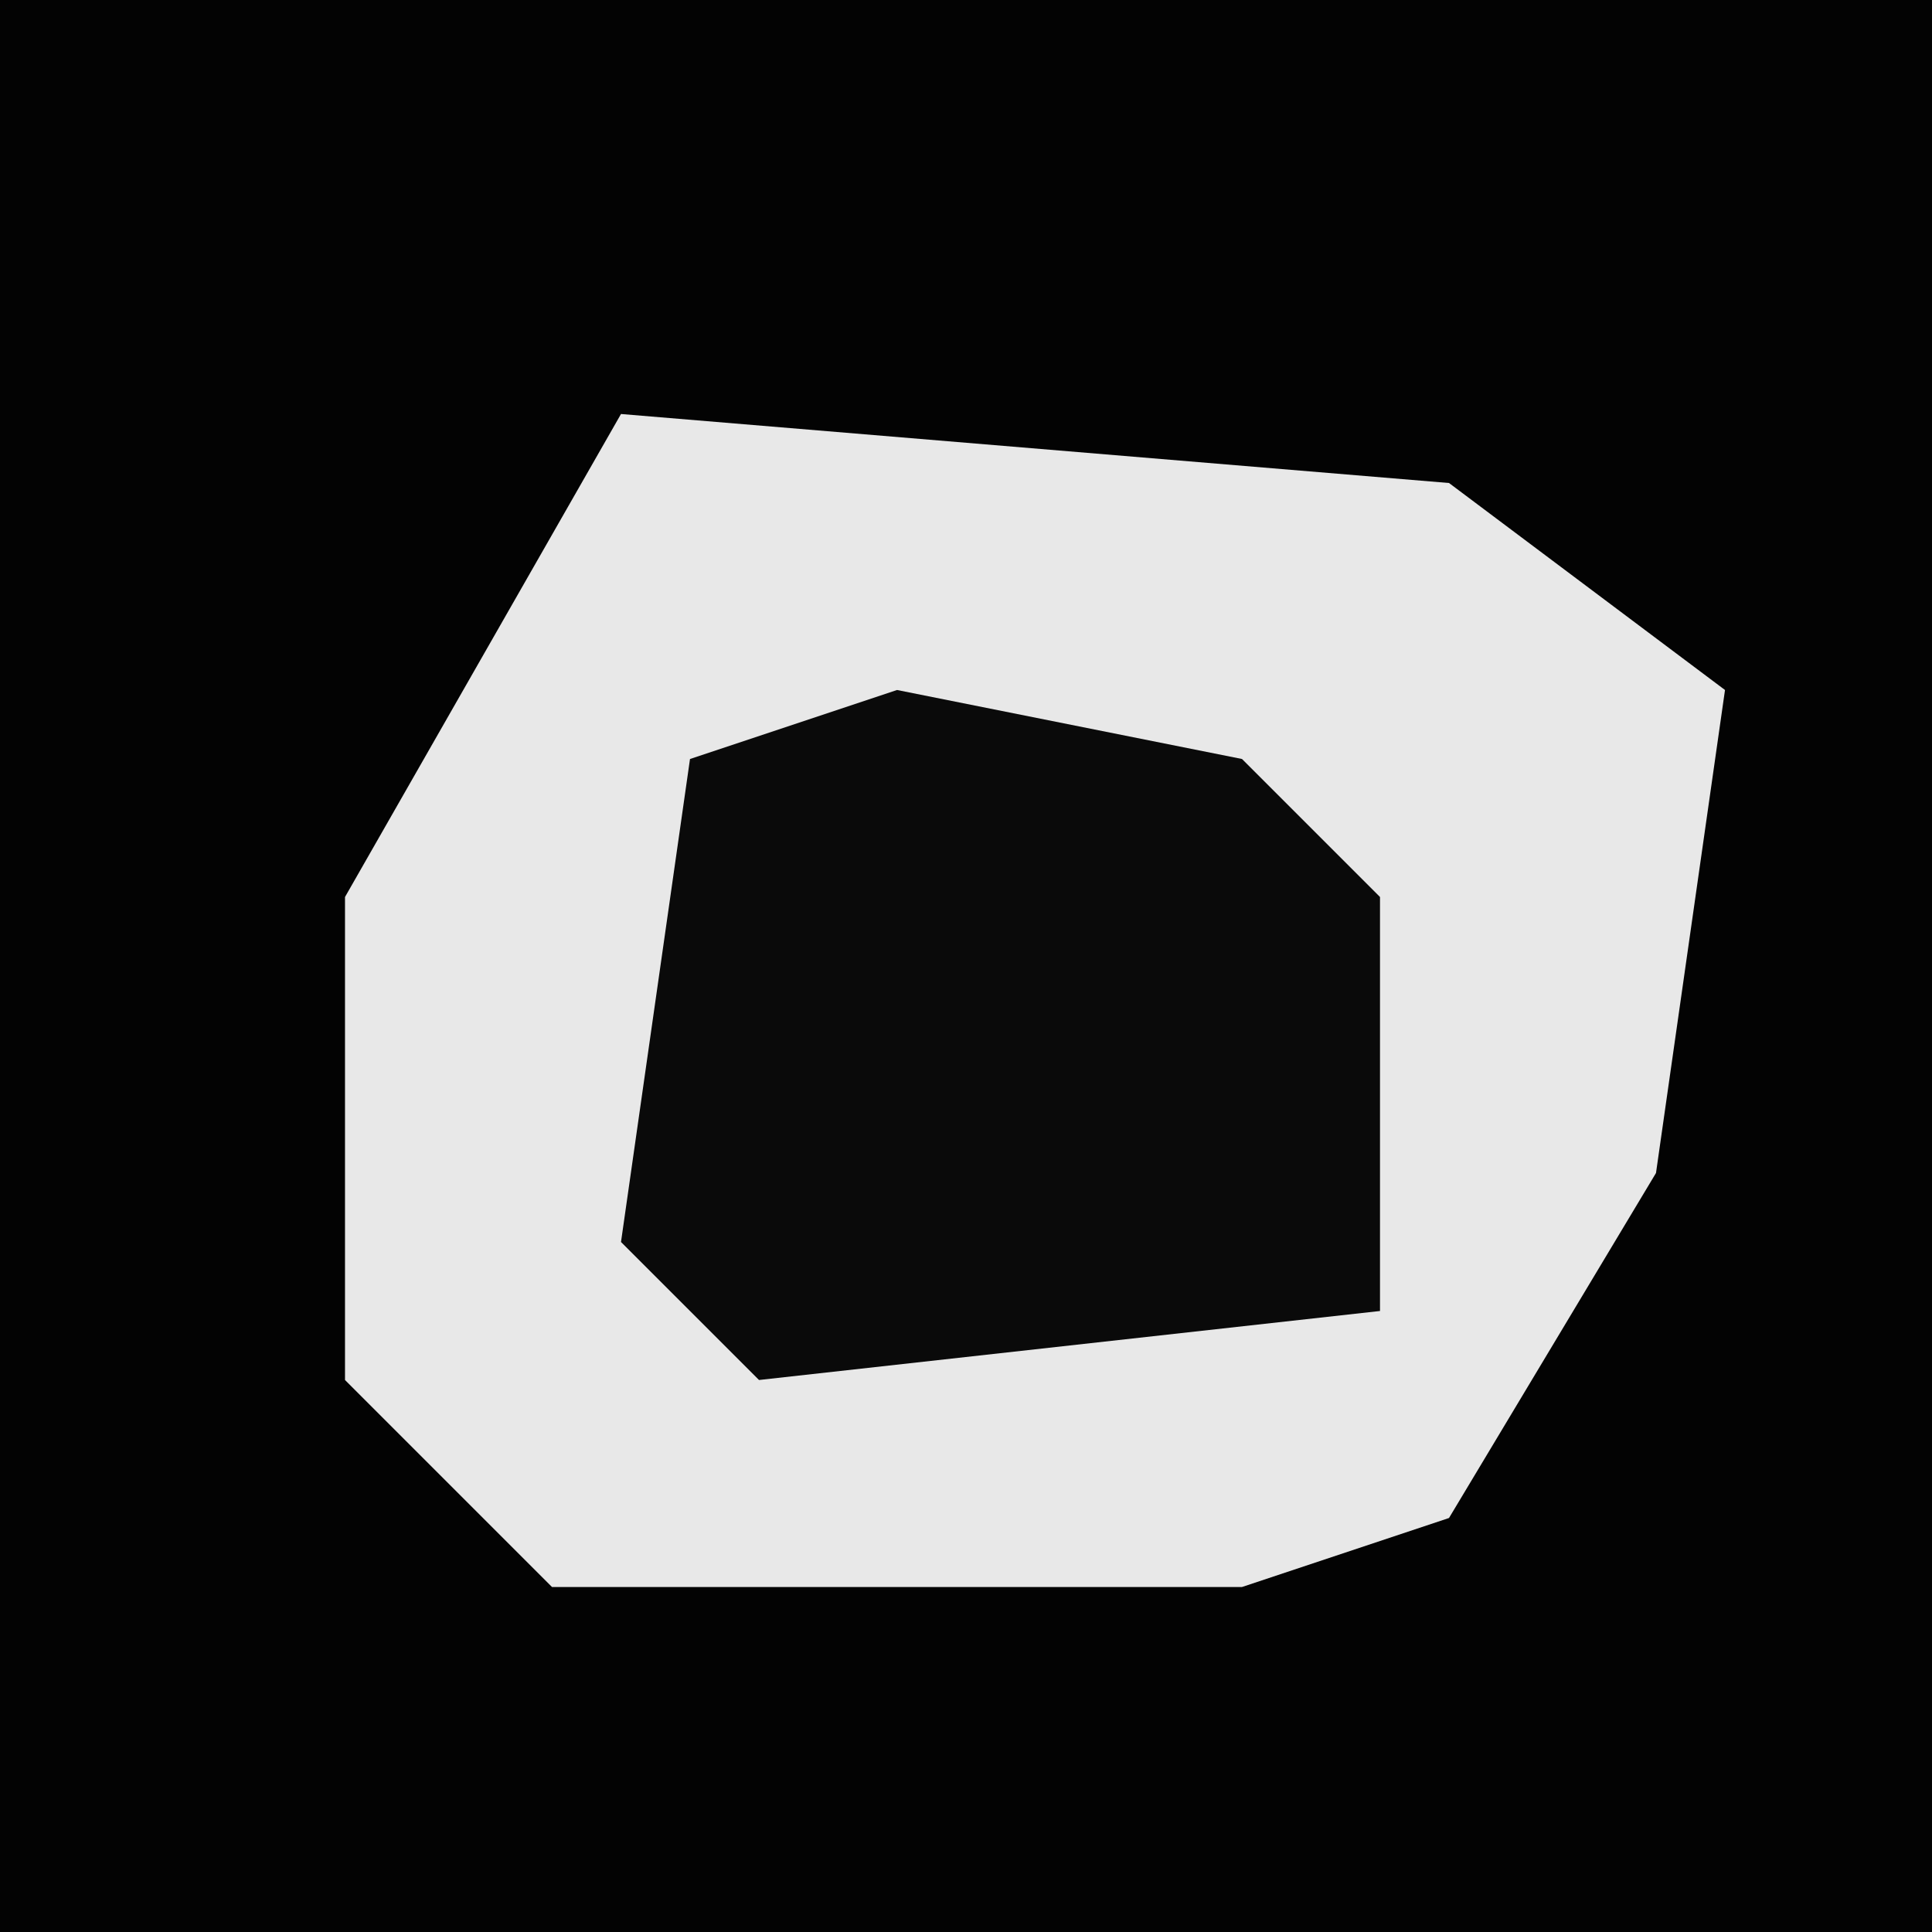 <?xml version="1.0" encoding="UTF-8"?>
<svg version="1.1" xmlns="http://www.w3.org/2000/svg" width="28" height="28">
<path d="M0,0 L28,0 L28,28 L0,28 Z " fill="#030303" transform="translate(0,0)"/>
<path d="M0,0 L12,1 L16,4 L15,11 L12,16 L9,17 L-1,17 L-4,14 L-4,7 Z " fill="#E8E8E8" transform="translate(9,6)"/>
<path d="M0,0 L5,1 L7,3 L7,9 L-2,10 L-4,8 L-3,1 Z " fill="#0A0A0A" transform="translate(13,10)"/>
</svg>
